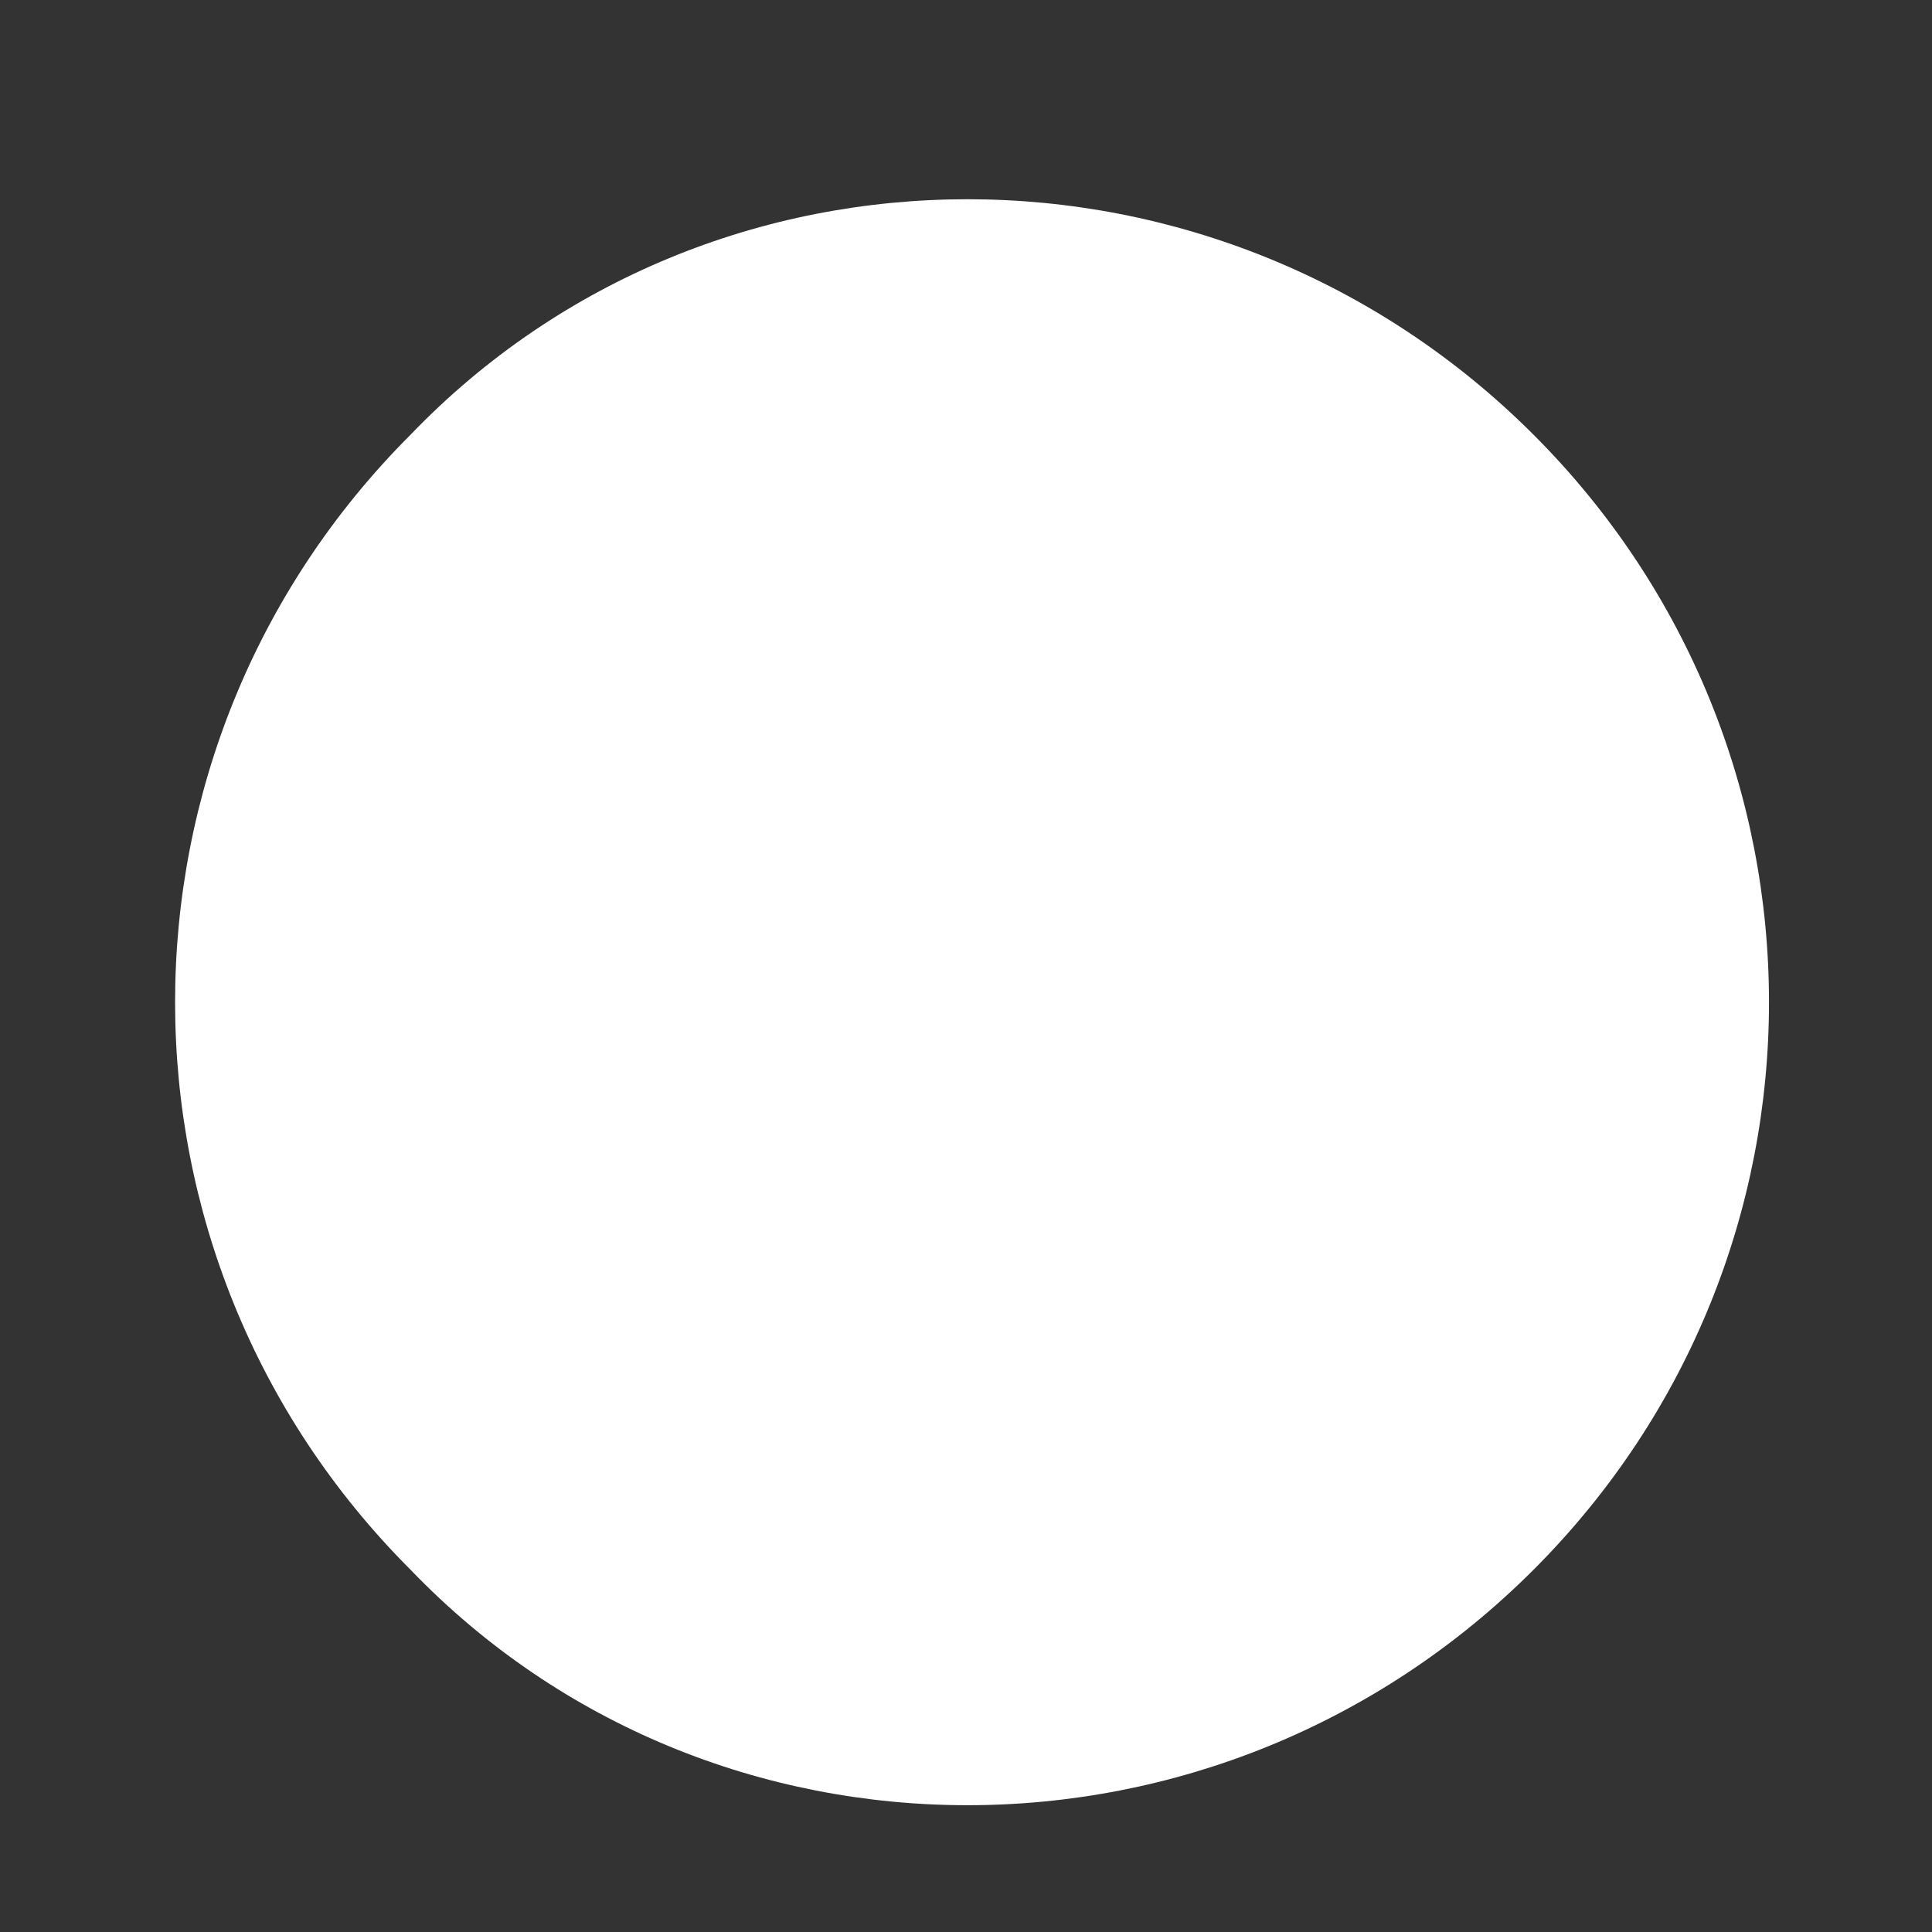 <?xml version="1.0" encoding="UTF-8" standalone="no"?><svg xmlns="http://www.w3.org/2000/svg" xmlns:xlink="http://www.w3.org/1999/xlink" clip-rule="evenodd" stroke-miterlimit="4.00" viewBox="0 0 16 16"><rect x="0" y="0" width="16" height="16" fill="#333333" stroke="none"/><desc>SVG generated by Keynote</desc><defs></defs><g transform="matrix(1.00, 0.00, -0.00, -1.00, 0.0, 16.0)"><path d="M 12.7 12.4 C 15.3 9.8 15.3 5.6 12.7 3.0 C 10.1 0.4 5.9 0.4 3.4 3.0 C 0.8 5.6 0.8 9.8 3.4 12.4 C 5.9 15.0 10.1 15.0 12.7 12.4 Z M 12.7 12.4 " fill="#FEFFFE"></path></g></svg>